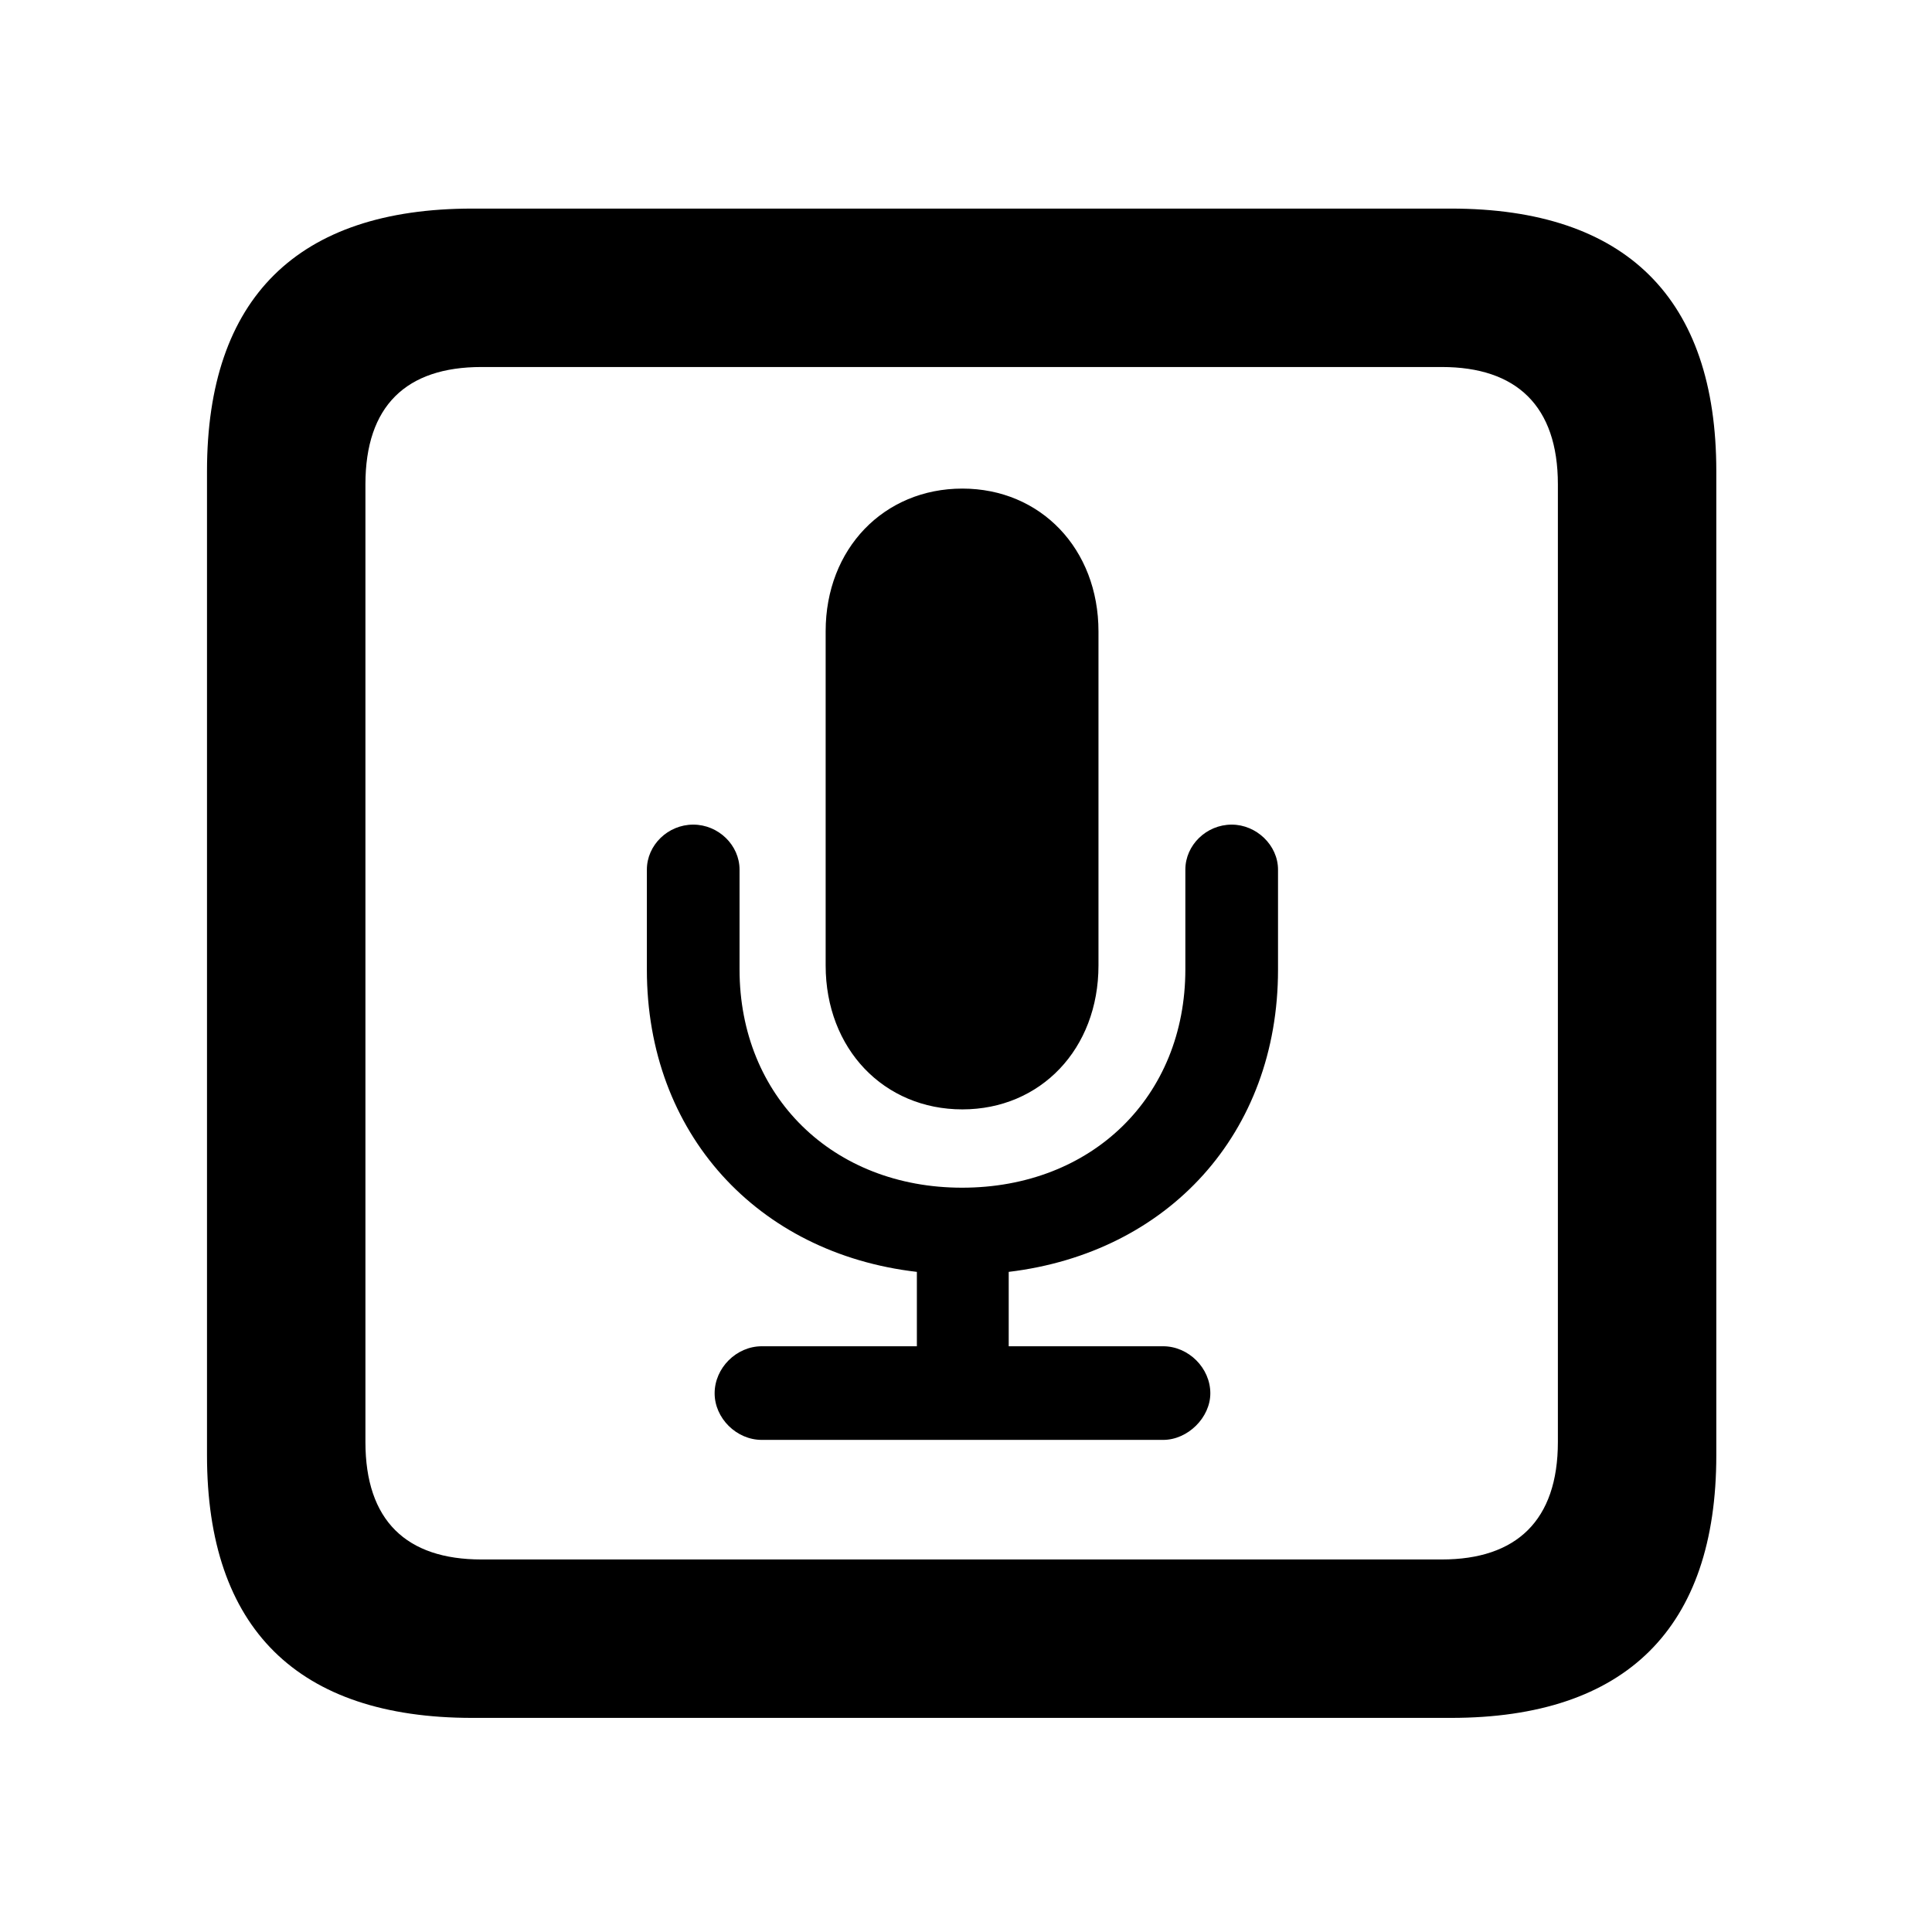 <svg width="28" height="28" viewBox="0 0 28 28" fill="none" xmlns="http://www.w3.org/2000/svg">
<path d="M6.844 24.897H21.029C23.569 24.897 24.874 23.592 24.874 21.091V6.829C24.874 4.327 23.569 3.023 21.029 3.023H6.844C4.315 3.023 3 4.317 3 6.829V21.091C3 23.602 4.315 24.897 6.844 24.897ZM6.977 22.601C5.888 22.601 5.296 22.037 5.296 20.898V7.02C5.296 5.881 5.888 5.319 6.977 5.319H20.896C21.976 5.319 22.578 5.881 22.578 7.02V20.898C22.578 22.037 21.976 22.601 20.896 22.601H6.977Z" fill="black"/>
<path d="M11.04 20.868H16.857C17.215 20.868 17.541 20.544 17.541 20.193C17.541 19.825 17.224 19.511 16.857 19.511H14.619V18.433C16.932 18.155 18.522 16.424 18.522 14.055V12.603C18.522 12.249 18.208 11.951 17.851 11.951C17.483 11.951 17.179 12.249 17.179 12.603V14.049C17.179 15.893 15.827 17.213 13.943 17.213C12.072 17.213 10.718 15.893 10.718 14.049V12.603C10.718 12.249 10.412 11.951 10.047 11.951C9.679 11.951 9.375 12.249 9.375 12.603V14.055C9.375 16.424 10.975 18.165 13.288 18.433V19.511H11.04C10.673 19.511 10.357 19.825 10.357 20.193C10.357 20.553 10.673 20.868 11.04 20.868ZM13.947 16.078C15.081 16.078 15.92 15.202 15.92 13.992V9.152C15.92 7.954 15.081 7.081 13.947 7.081C12.811 7.081 11.966 7.952 11.966 9.148V13.992C11.966 15.202 12.811 16.078 13.947 16.078Z" fill="black"/>
</svg>
